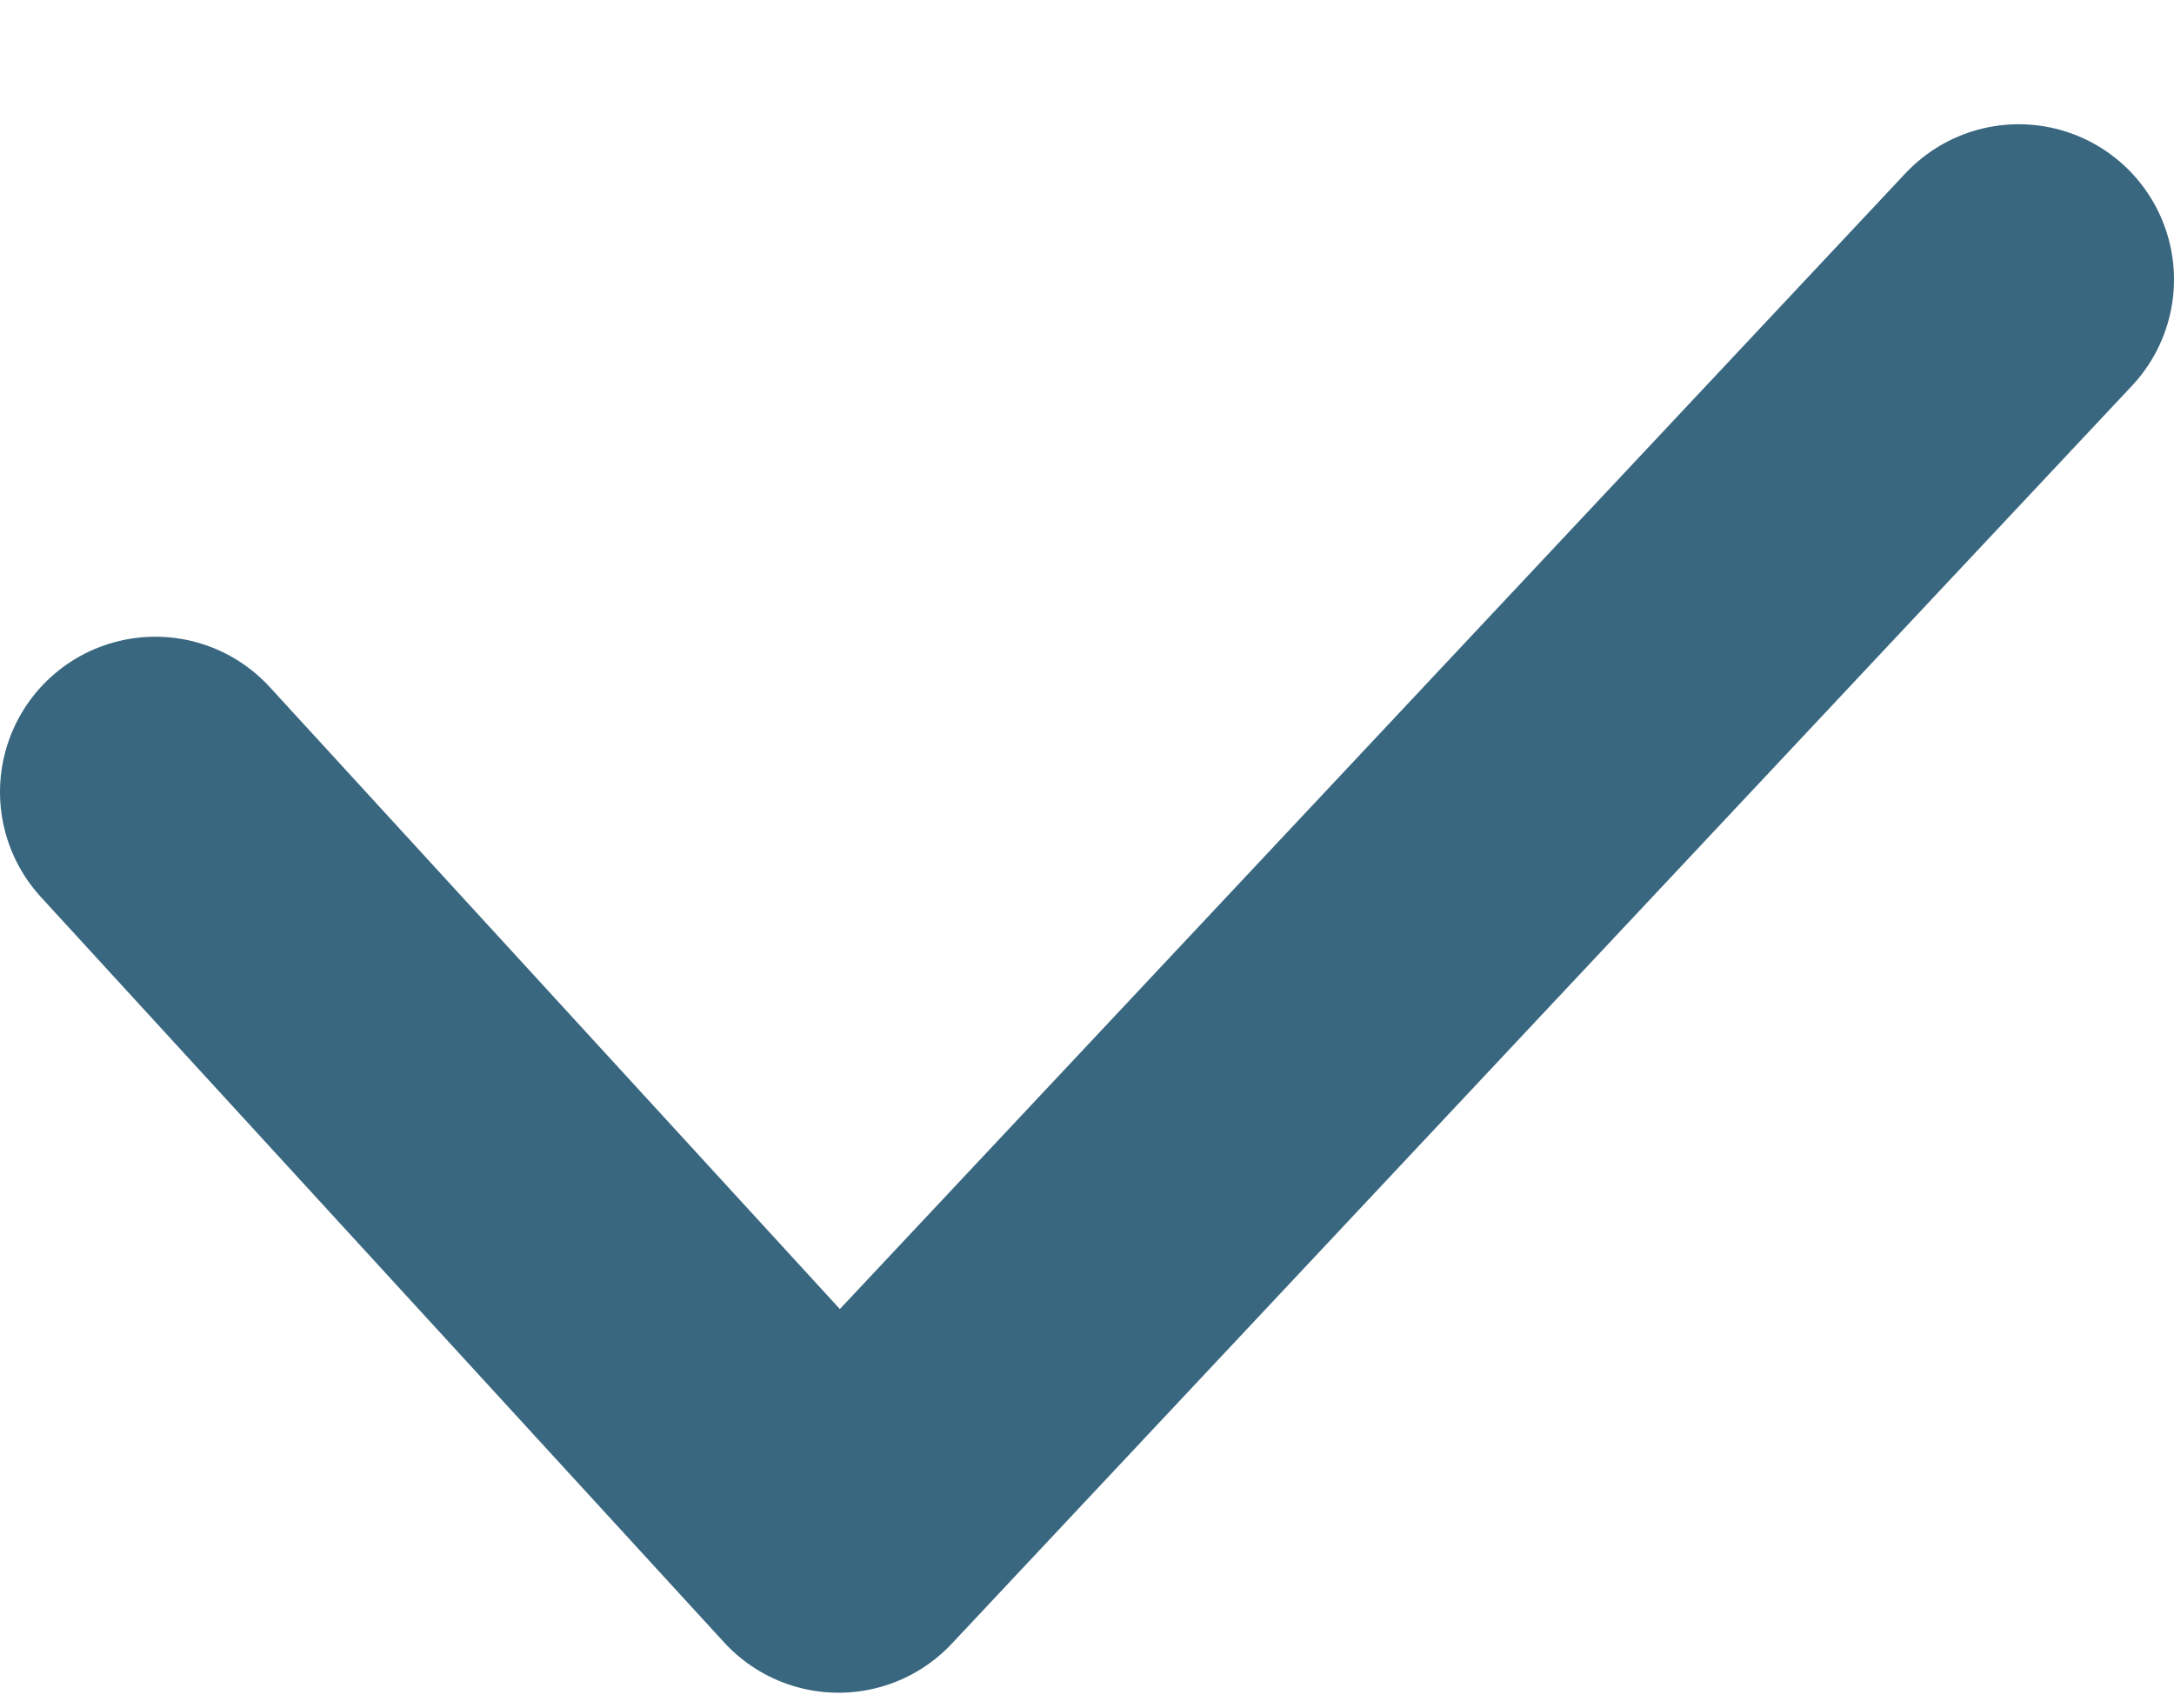 <?xml version="1.0" encoding="utf-8"?>
<!-- Generator: Adobe Illustrator 18.1.1, SVG Export Plug-In . SVG Version: 6.00 Build 0)  -->
<svg version="1.1" id="Слой_1" xmlns="http://www.w3.org/2000/svg" xmlns:xlink="http://www.w3.org/1999/xlink" x="0px" y="0px"
	 viewBox="-24 27 14 11" enable-background="new -24 27 14 11" xml:space="preserve">
<path fill="none" stroke="#396780" stroke-width="2" stroke-linecap="round" stroke-linejoin="round" d="M-23,32.1l4.4,4.8l7.6-8.1"
	/>
</svg>

